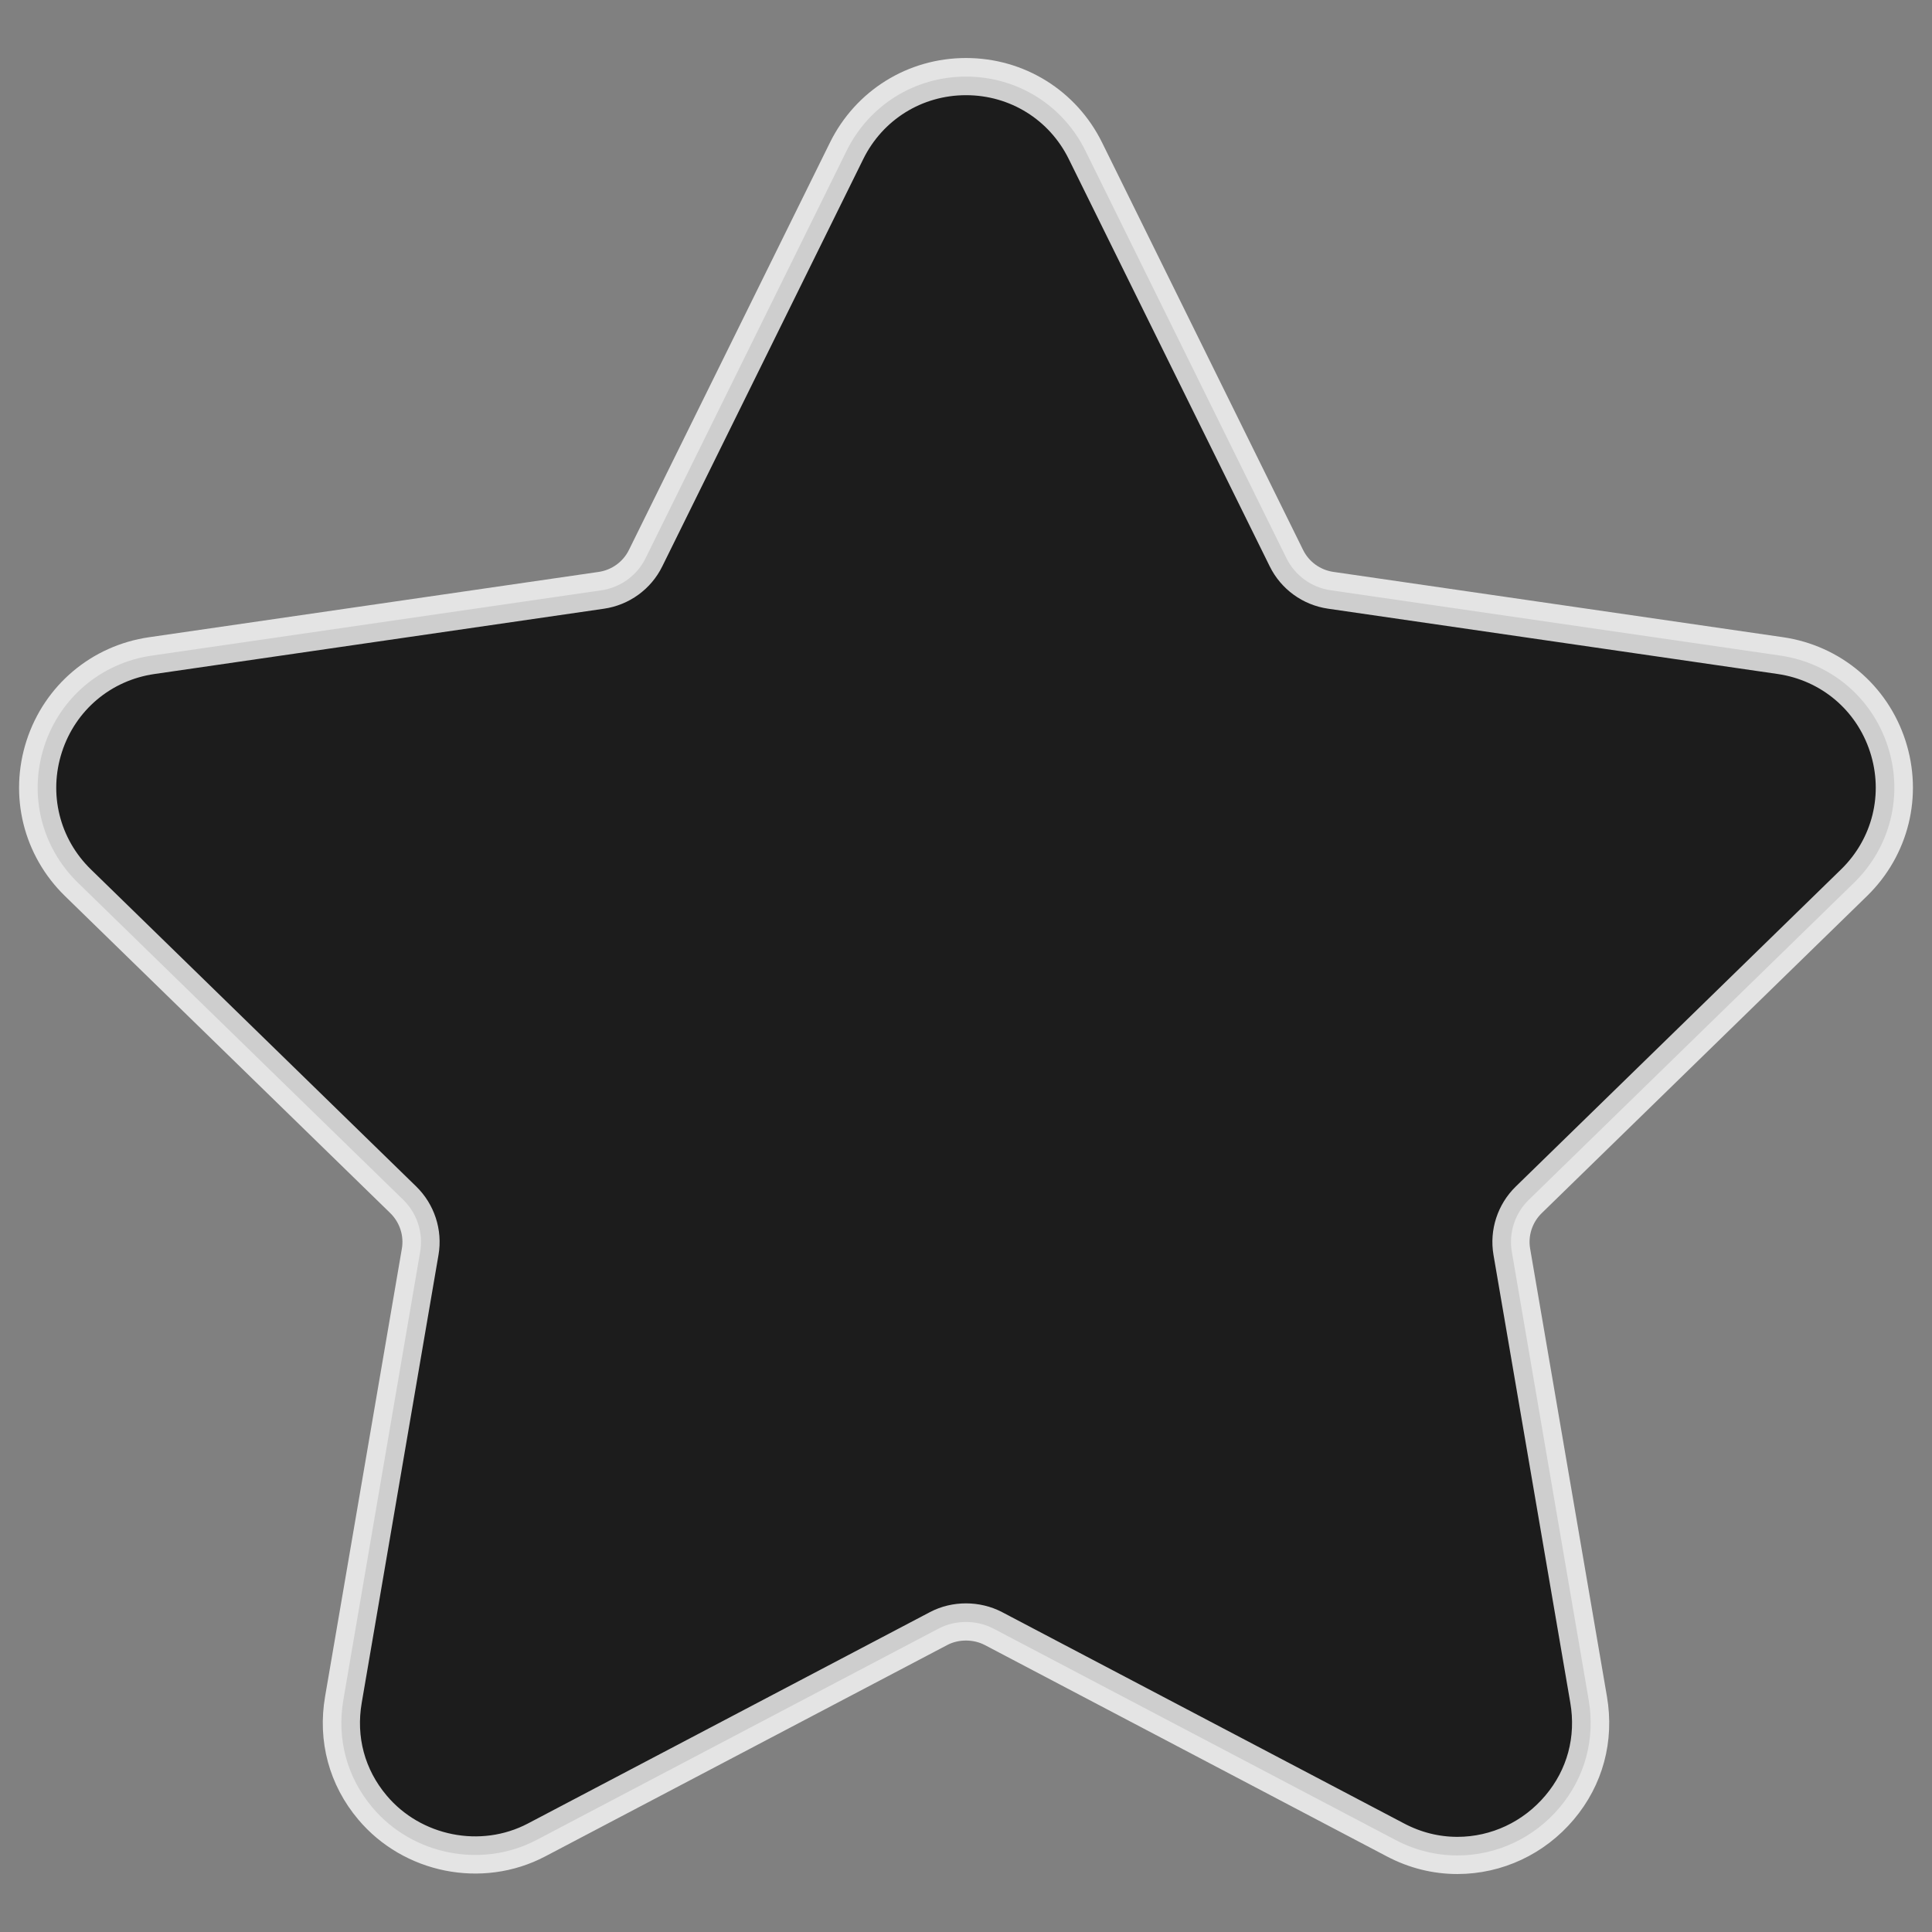 <?xml version="1.0" encoding="UTF-8" standalone="no"?>
<!-- Generator: Adobe Illustrator 19.0.0, SVG Export Plug-In . SVG Version: 6.00 Build 0)  -->

<svg
   xmlns:dc="http://purl.org/dc/elements/1.1/"
   xmlns:cc="http://creativecommons.org/ns#"
   xmlns:rdf="http://www.w3.org/1999/02/22-rdf-syntax-ns#"
   xmlns:svg="http://www.w3.org/2000/svg"
   xmlns="http://www.w3.org/2000/svg"
   xmlns:sodipodi="http://sodipodi.sourceforge.net/DTD/sodipodi-0.dtd"
   xmlns:inkscape="http://www.inkscape.org/namespaces/inkscape"
   version="1.1"
   id="Capa_1"
   x="0px"
   y="0px"
   viewBox="0 0 49.94 49.94"
   style="enable-background:new 0 0 49.94 49.94;"
   xml:space="preserve"
   sodipodi:docname="star.svg"
   inkscape:version="0.92.4 (5da689c313, 2019-01-14)"
   inkscape:export-filename="D:\Source\Github\Alloy\android\Resources\drawable\star.png"
   inkscape:export-xdpi="92.269997"
   inkscape:export-ydpi="92.269997"><rect x="0" y="0" width="49.94" height="49.94" fill="#808080" stroke="none"/><defs
   id="defs37" /><sodipodi:namedview
   pagecolor="#ffffff"
   bordercolor="#666666"
   borderopacity="1"
   objecttolerance="10"
   gridtolerance="10"
   guidetolerance="10"
   inkscape:pageopacity="0"
   inkscape:pageshadow="2"
   inkscape:window-width="2560"
   inkscape:window-height="1027"
   id="namedview35"
   showgrid="false"
   inkscape:zoom="4.7256709"
   inkscape:cx="-38.30144"
   inkscape:cy="24.969999"
   inkscape:window-x="-8"
   inkscape:window-y="-8"
   inkscape:window-maximized="1"
   inkscape:current-layer="Capa_1" />
<path
   d="m 47.925,22.817 c 0.945,-0.921 1.278,-2.272 0.871,-3.528 -0.408,-1.256 -1.472,-2.153 -2.779,-2.343 L 34.396,15.258 c -0.495,-0.072 -0.923,-0.382 -1.144,-0.831 L 28.057,3.898 C 27.474,2.715 26.29,1.98 24.97,1.98 c -1.319,0 -2.502,0.735 -3.086,1.918 L 16.688,14.428 c -0.221,0.449 -0.65,0.759 -1.145,0.831 L 3.923,16.947 c -1.306,0.189 -2.371,1.087 -2.779,2.343 -0.407,1.256 -0.074,2.607 0.871,3.528 l 8.408,8.195 c 0.358,0.35 0.523,0.853 0.438,1.345 L 8.877,43.932 c -0.176,1.019 0.091,2.009 0.751,2.791 1.024,1.218 2.813,1.589 4.243,0.837 l 10.392,-5.464 c 0.434,-0.228 0.981,-0.226 1.415,0 l 10.393,5.464 c 0.505,0.266 1.045,0.401 1.601,0.401 1.016,0 1.979,-0.452 2.641,-1.238 0.66,-0.781 0.926,-1.774 0.751,-2.791 L 39.079,32.359 c -0.085,-0.493 0.08,-0.996 0.438,-1.345 z"
   id="path2"
   style="fill:#000000;fill-opacity:0.784;stroke:#ffffff;stroke-width:0.961;stroke-opacity:0.784"
   inkscape:connector-curvature="0"
   inkscape:export-filename="D:\Source\Github\Alloy\android\Resources\drawable\star.png"
   inkscape:export-xdpi="5"
   inkscape:export-ydpi="5" />
<g
   id="g4"
   transform="matrix(0.961,0,0,0.961,0.974,0.974)">
</g>
<g
   id="g6"
   transform="matrix(0.961,0,0,0.961,0.974,0.974)">
</g>
<g
   id="g8"
   transform="matrix(0.961,0,0,0.961,0.974,0.974)">
</g>
<g
   id="g10"
   transform="matrix(0.961,0,0,0.961,0.974,0.974)">
</g>
<g
   id="g12"
   transform="matrix(0.961,0,0,0.961,0.974,0.974)">
</g>
<g
   id="g14"
   transform="matrix(0.961,0,0,0.961,0.974,0.974)">
</g>
<g
   id="g16"
   transform="matrix(0.961,0,0,0.961,0.974,0.974)">
</g>
<g
   id="g18"
   transform="matrix(0.961,0,0,0.961,0.974,0.974)">
</g>
<g
   id="g20"
   transform="matrix(0.961,0,0,0.961,0.974,0.974)">
</g>
<g
   id="g22"
   transform="matrix(0.961,0,0,0.961,0.974,0.974)">
</g>
<g
   id="g24"
   transform="matrix(0.961,0,0,0.961,0.974,0.974)">
</g>
<g
   id="g26"
   transform="matrix(0.961,0,0,0.961,0.974,0.974)">
</g>
<g
   id="g28"
   transform="matrix(0.961,0,0,0.961,0.974,0.974)">
</g>
<g
   id="g30"
   transform="matrix(0.961,0,0,0.961,0.974,0.974)">
</g>
<g
   id="g32"
   transform="matrix(0.961,0,0,0.961,0.974,0.974)">
</g>
</svg>